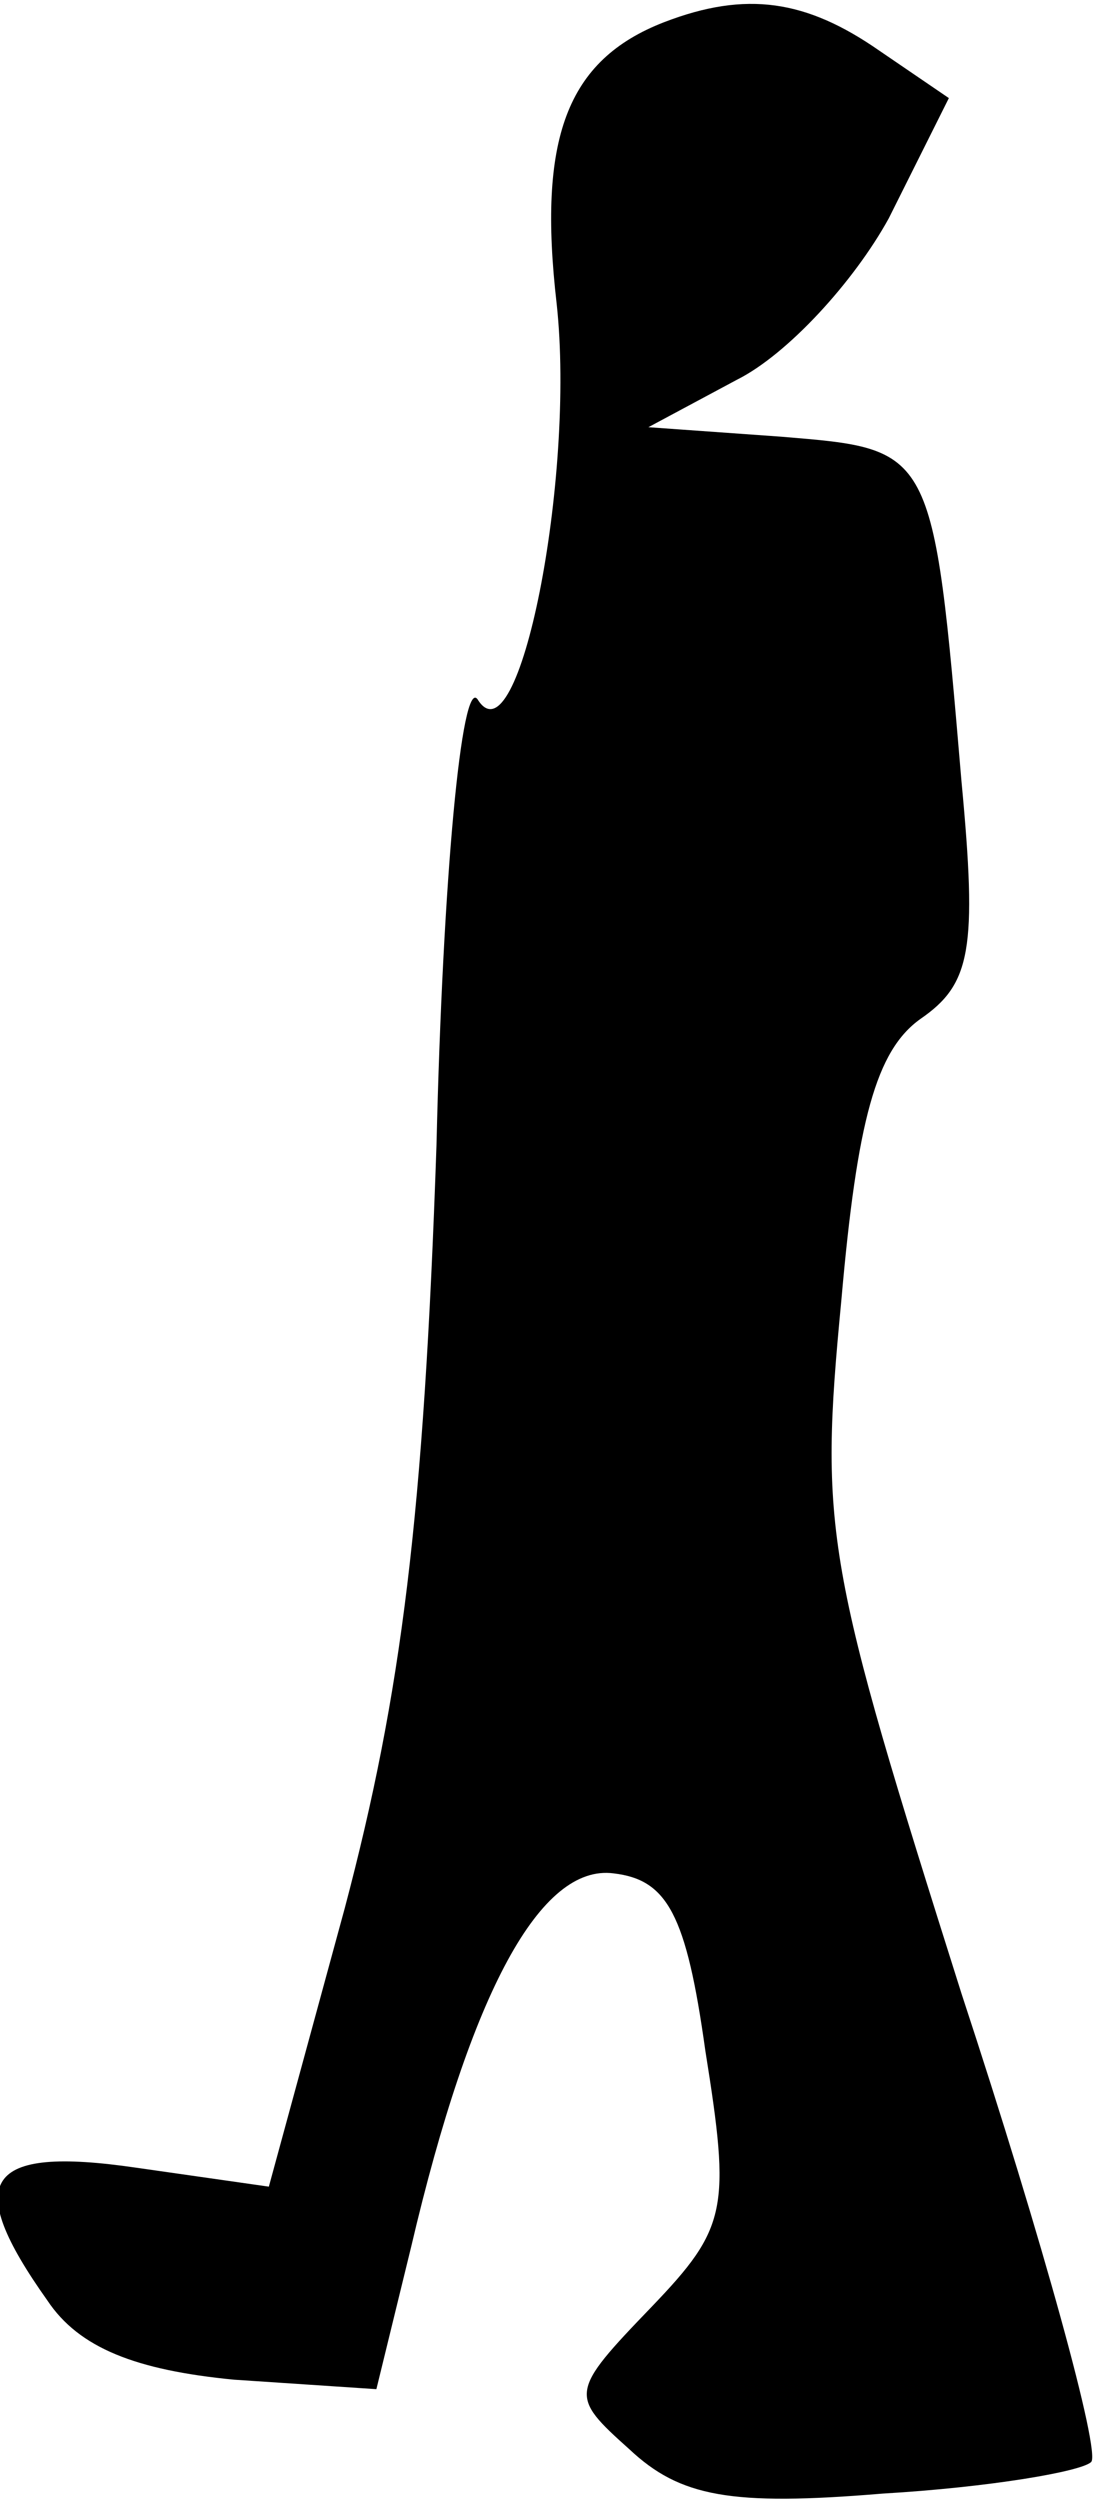 <?xml version="1.0" standalone="no"?>
<!DOCTYPE svg PUBLIC "-//W3C//DTD SVG 20010904//EN"
 "http://www.w3.org/TR/2001/REC-SVG-20010904/DTD/svg10.dtd">
<svg version="1.0" xmlns="http://www.w3.org/2000/svg"
 width="35pt" height="79pt" viewBox="0 0 35 79"
 preserveAspectRatio="xMidYMid meet">
<g transform="translate(0,79) scale(0.1,-0.1)"
fill="#000000" stroke="none">
<path fill="#000000" stroke="none" d="M210 783 c-31 -12 -40 -37 -34 -89 6
-55 -12 -146 -25 -125 -5 7 -11 -56 -13 -141 -4 -117 -11 -173 -29 -241 l-24
-88 -42 6 c-48 7 -55 -4 -28 -42 10 -15 28 -22 59 -25 l45 -3 11 45 c19 81 41
121 64 118 17 -2 23 -13 29 -56 8 -50 7 -56 -17 -81 -26 -27 -26 -28 -7 -45
16 -15 32 -18 80 -14 34 2 63 7 66 10 3 3 -15 69 -41 148 -43 136 -45 146 -38
219 5 57 11 79 25 89 16 11 18 22 13 75 -9 106 -9 105 -57 109 l-42 3 28 15
c16 8 37 31 48 51 l19 38 -22 15 c-23 16 -42 19 -68 9z"/>
</g>
</svg>
